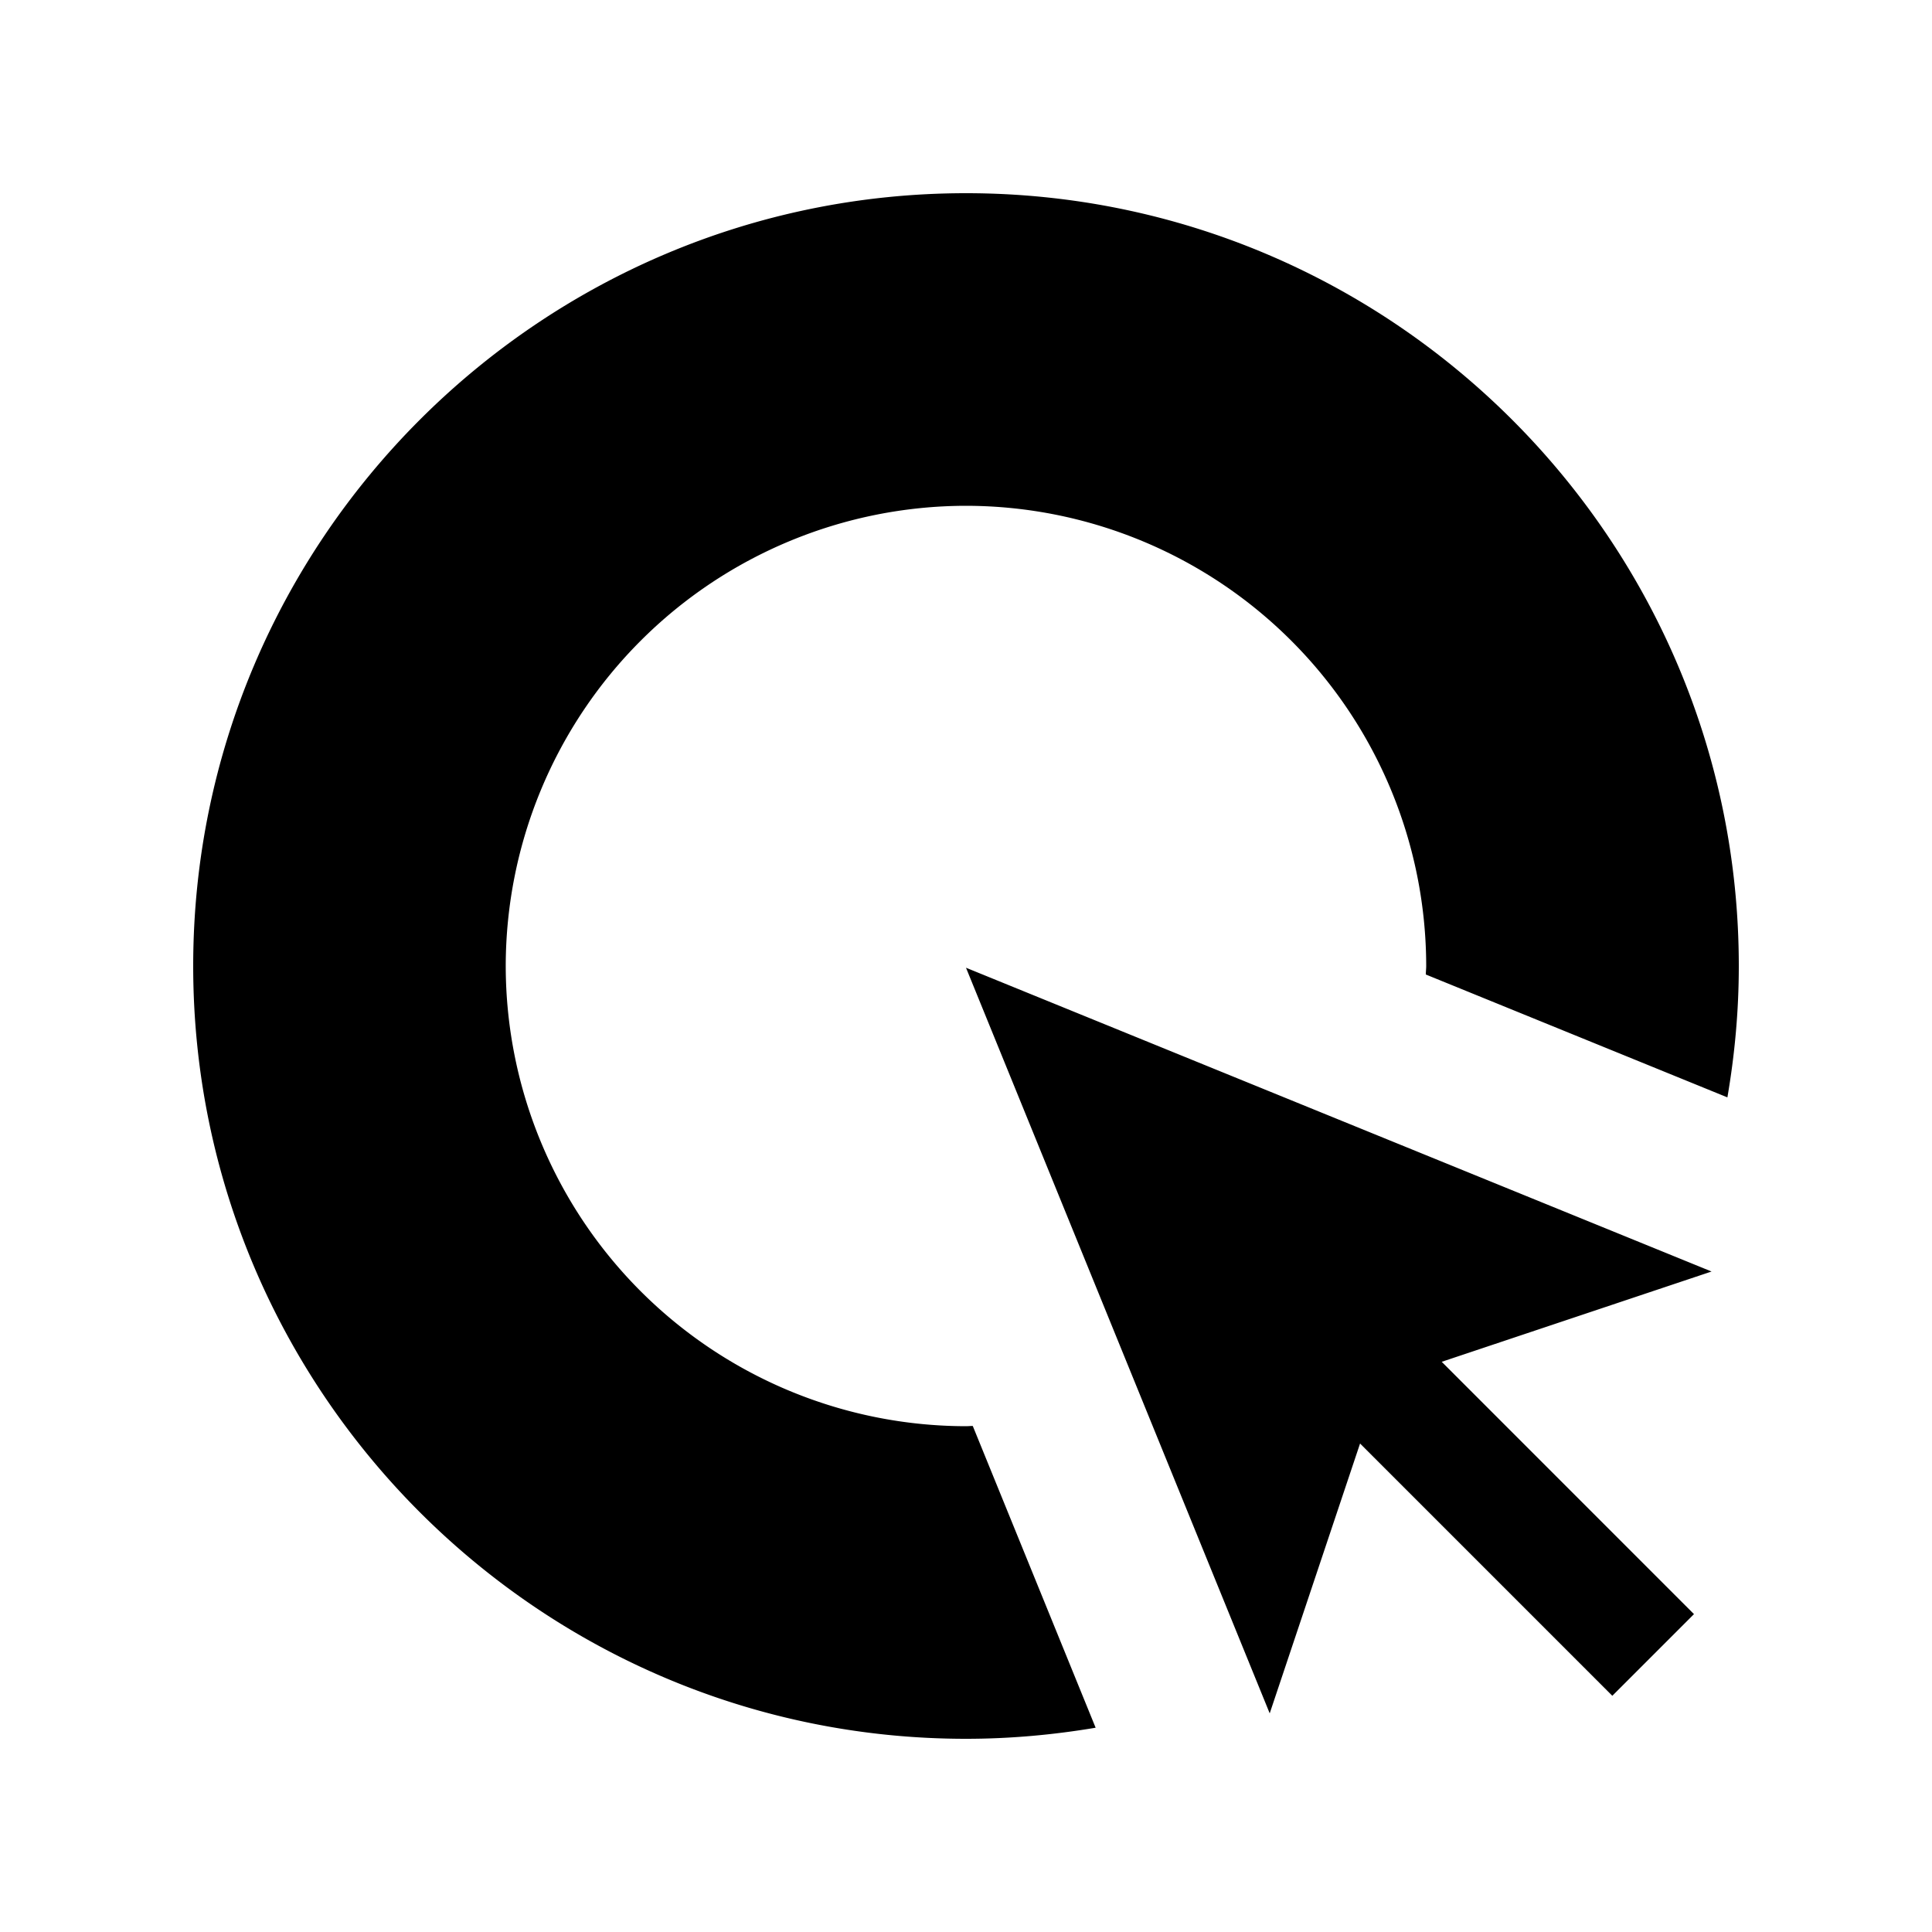 <svg xmlns="http://www.w3.org/2000/svg" width="100%" height="100%" viewBox="-3 -3 30 30"><path d="M19.387 18.146l4.19-1.402L12 12.027l4.716 11.578 1.403-4.19 3.917 3.917 1.268-1.268zm-7.387 1c.035 0 .07-.004.105-.004l1.908 4.686c-.654.11-1.326.172-2.013.172-6.617 0-12-5.383-12-12S5.383 0 12 0s12 5.383 12 12c0 .695-.063 1.376-.177 2.04l-4.683-1.908c0-.044.006-.087.006-.133A7.153 7.153 0 0012 4.854a7.155 7.154 0 00-7.147 7.145A7.155 7.154 0 0012 19.146z"/></svg>